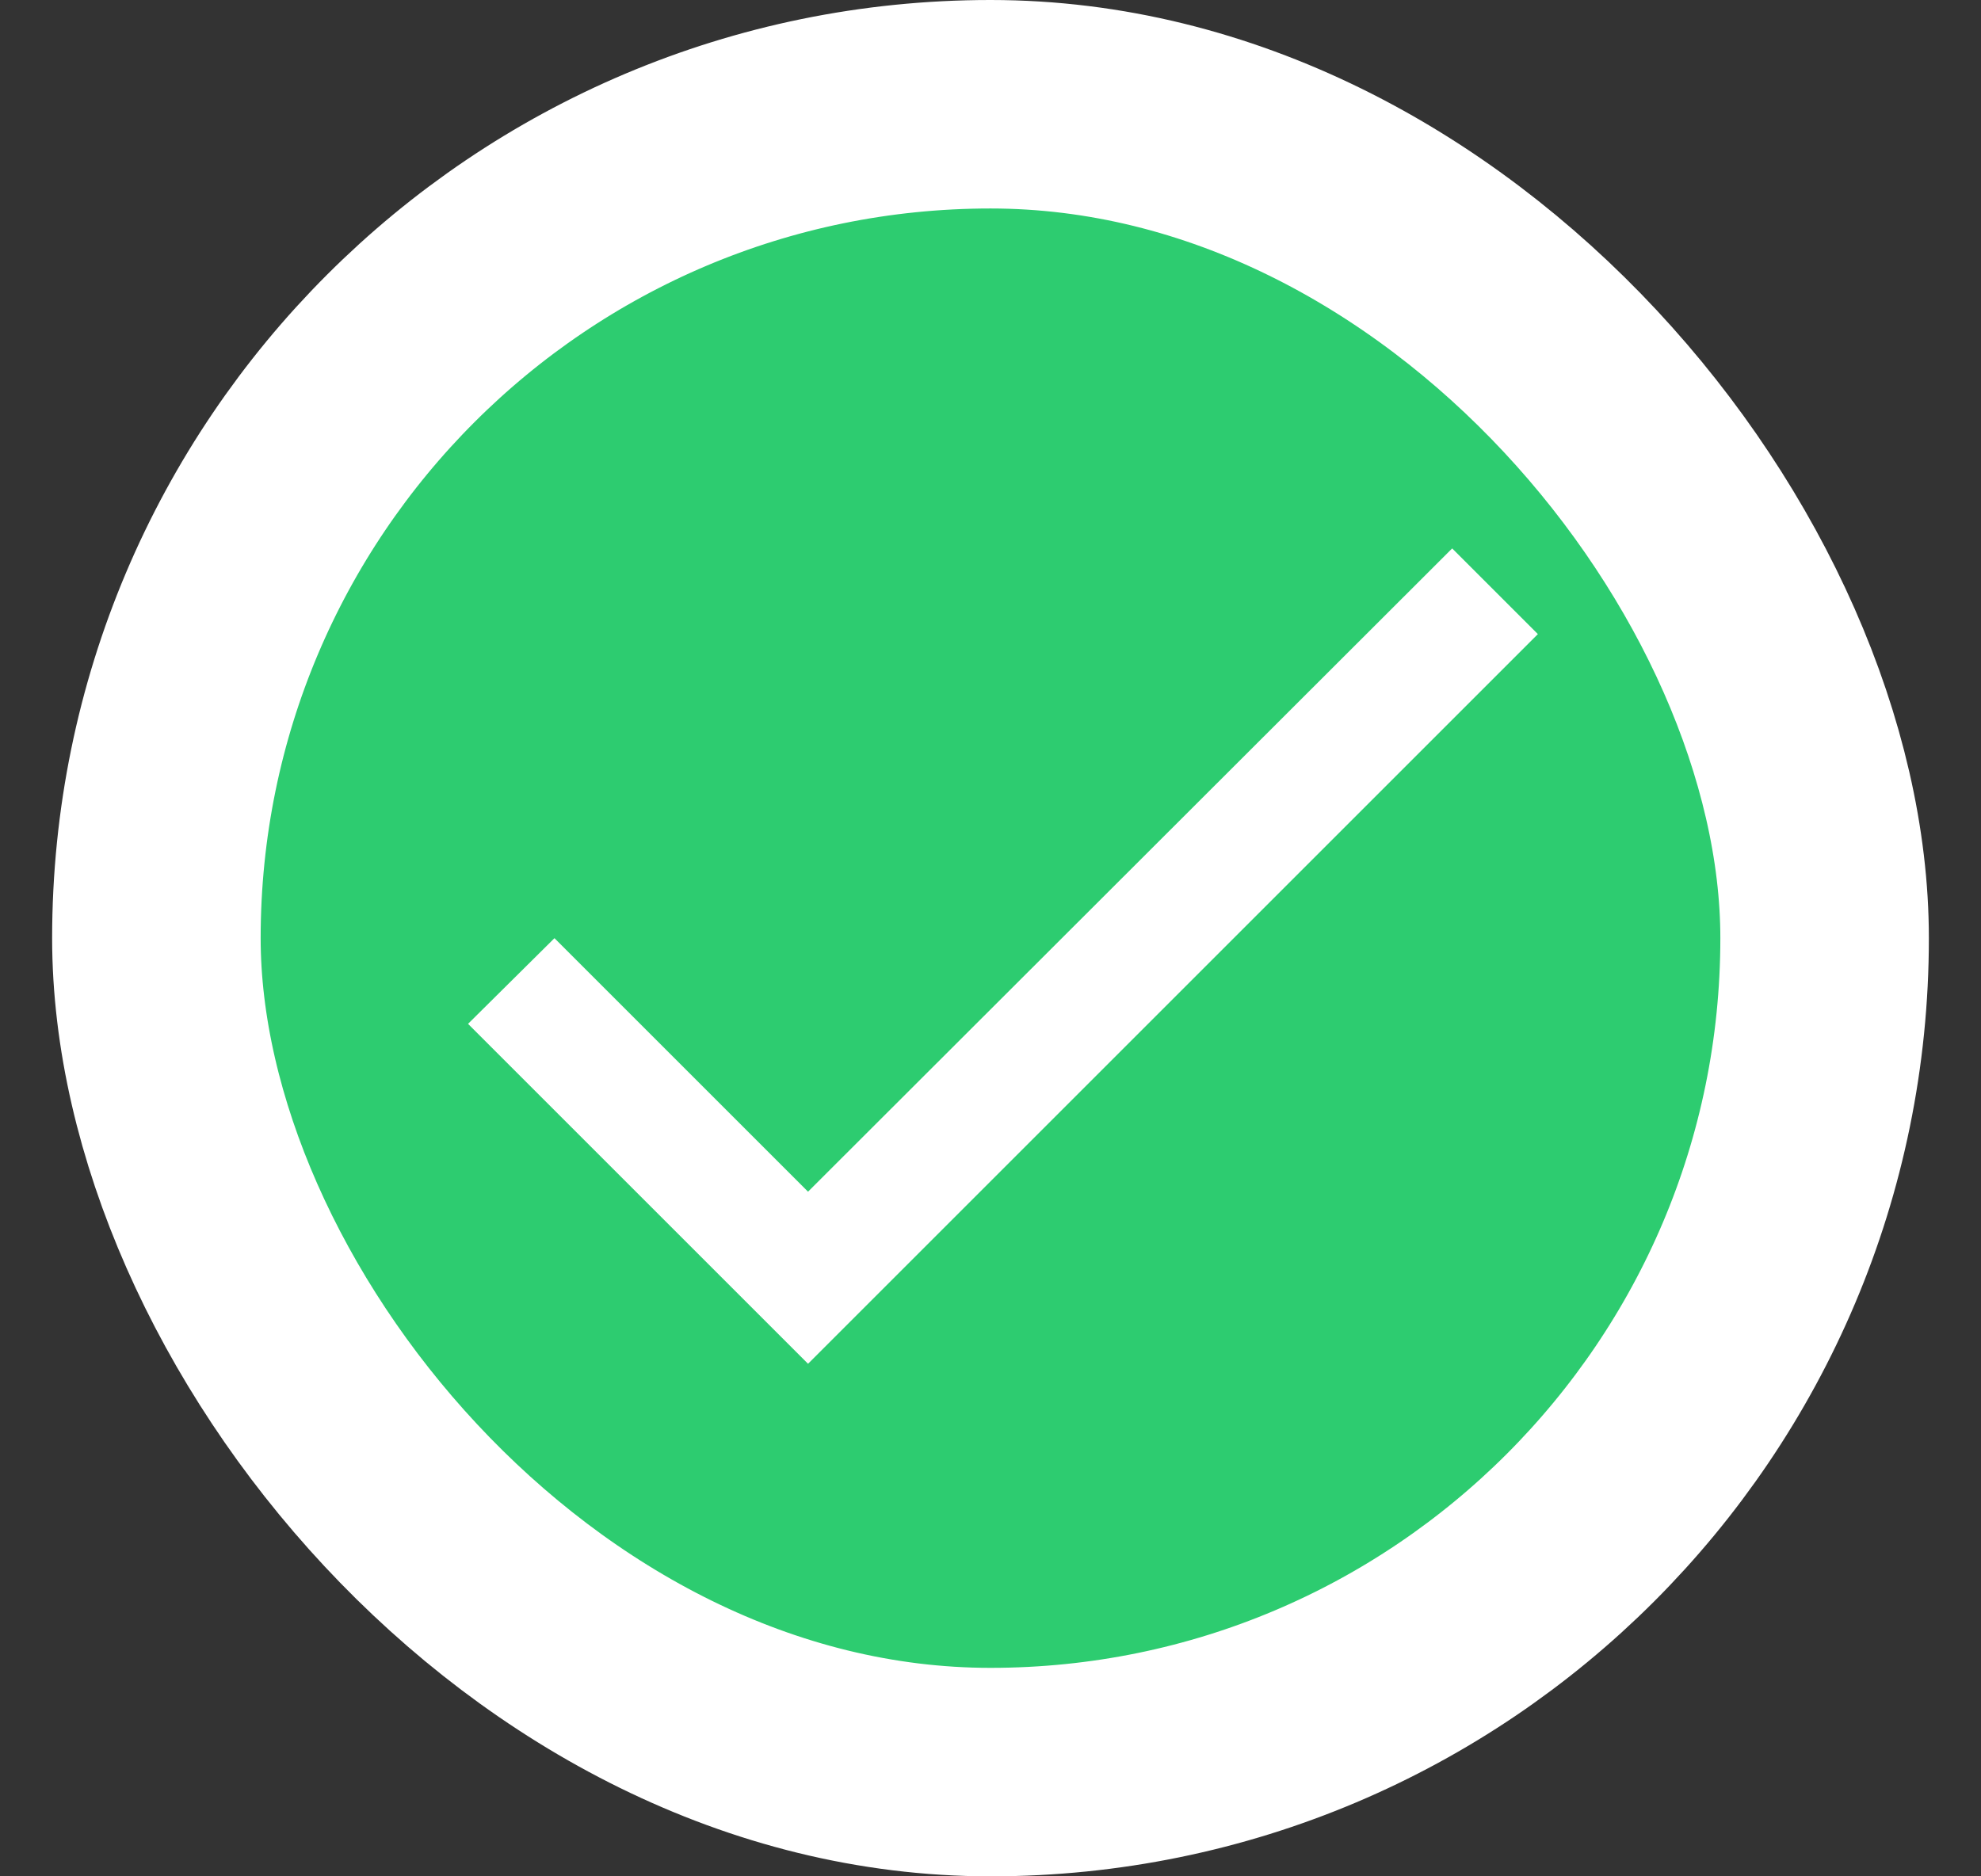 <svg width="19" height="18" viewBox="0 0 19 18" fill="none" xmlns="http://www.w3.org/2000/svg">
<rect x="0" y="0" width="19" height="18" fill="#333333" stroke="none"/>
<rect x="1.5" y="1" width="16" height="16" rx="8" fill="#2DCC70"/>
<path d="M7.75 11.432L5.318 9L4.489 9.822L7.75 13.083L14.75 6.083L13.928 5.261L7.75 11.432Z" fill="white"/>
<rect x="1.5" y="1" width="16" height="16" rx="8" stroke="white" stroke-width="2"/>
</svg>
